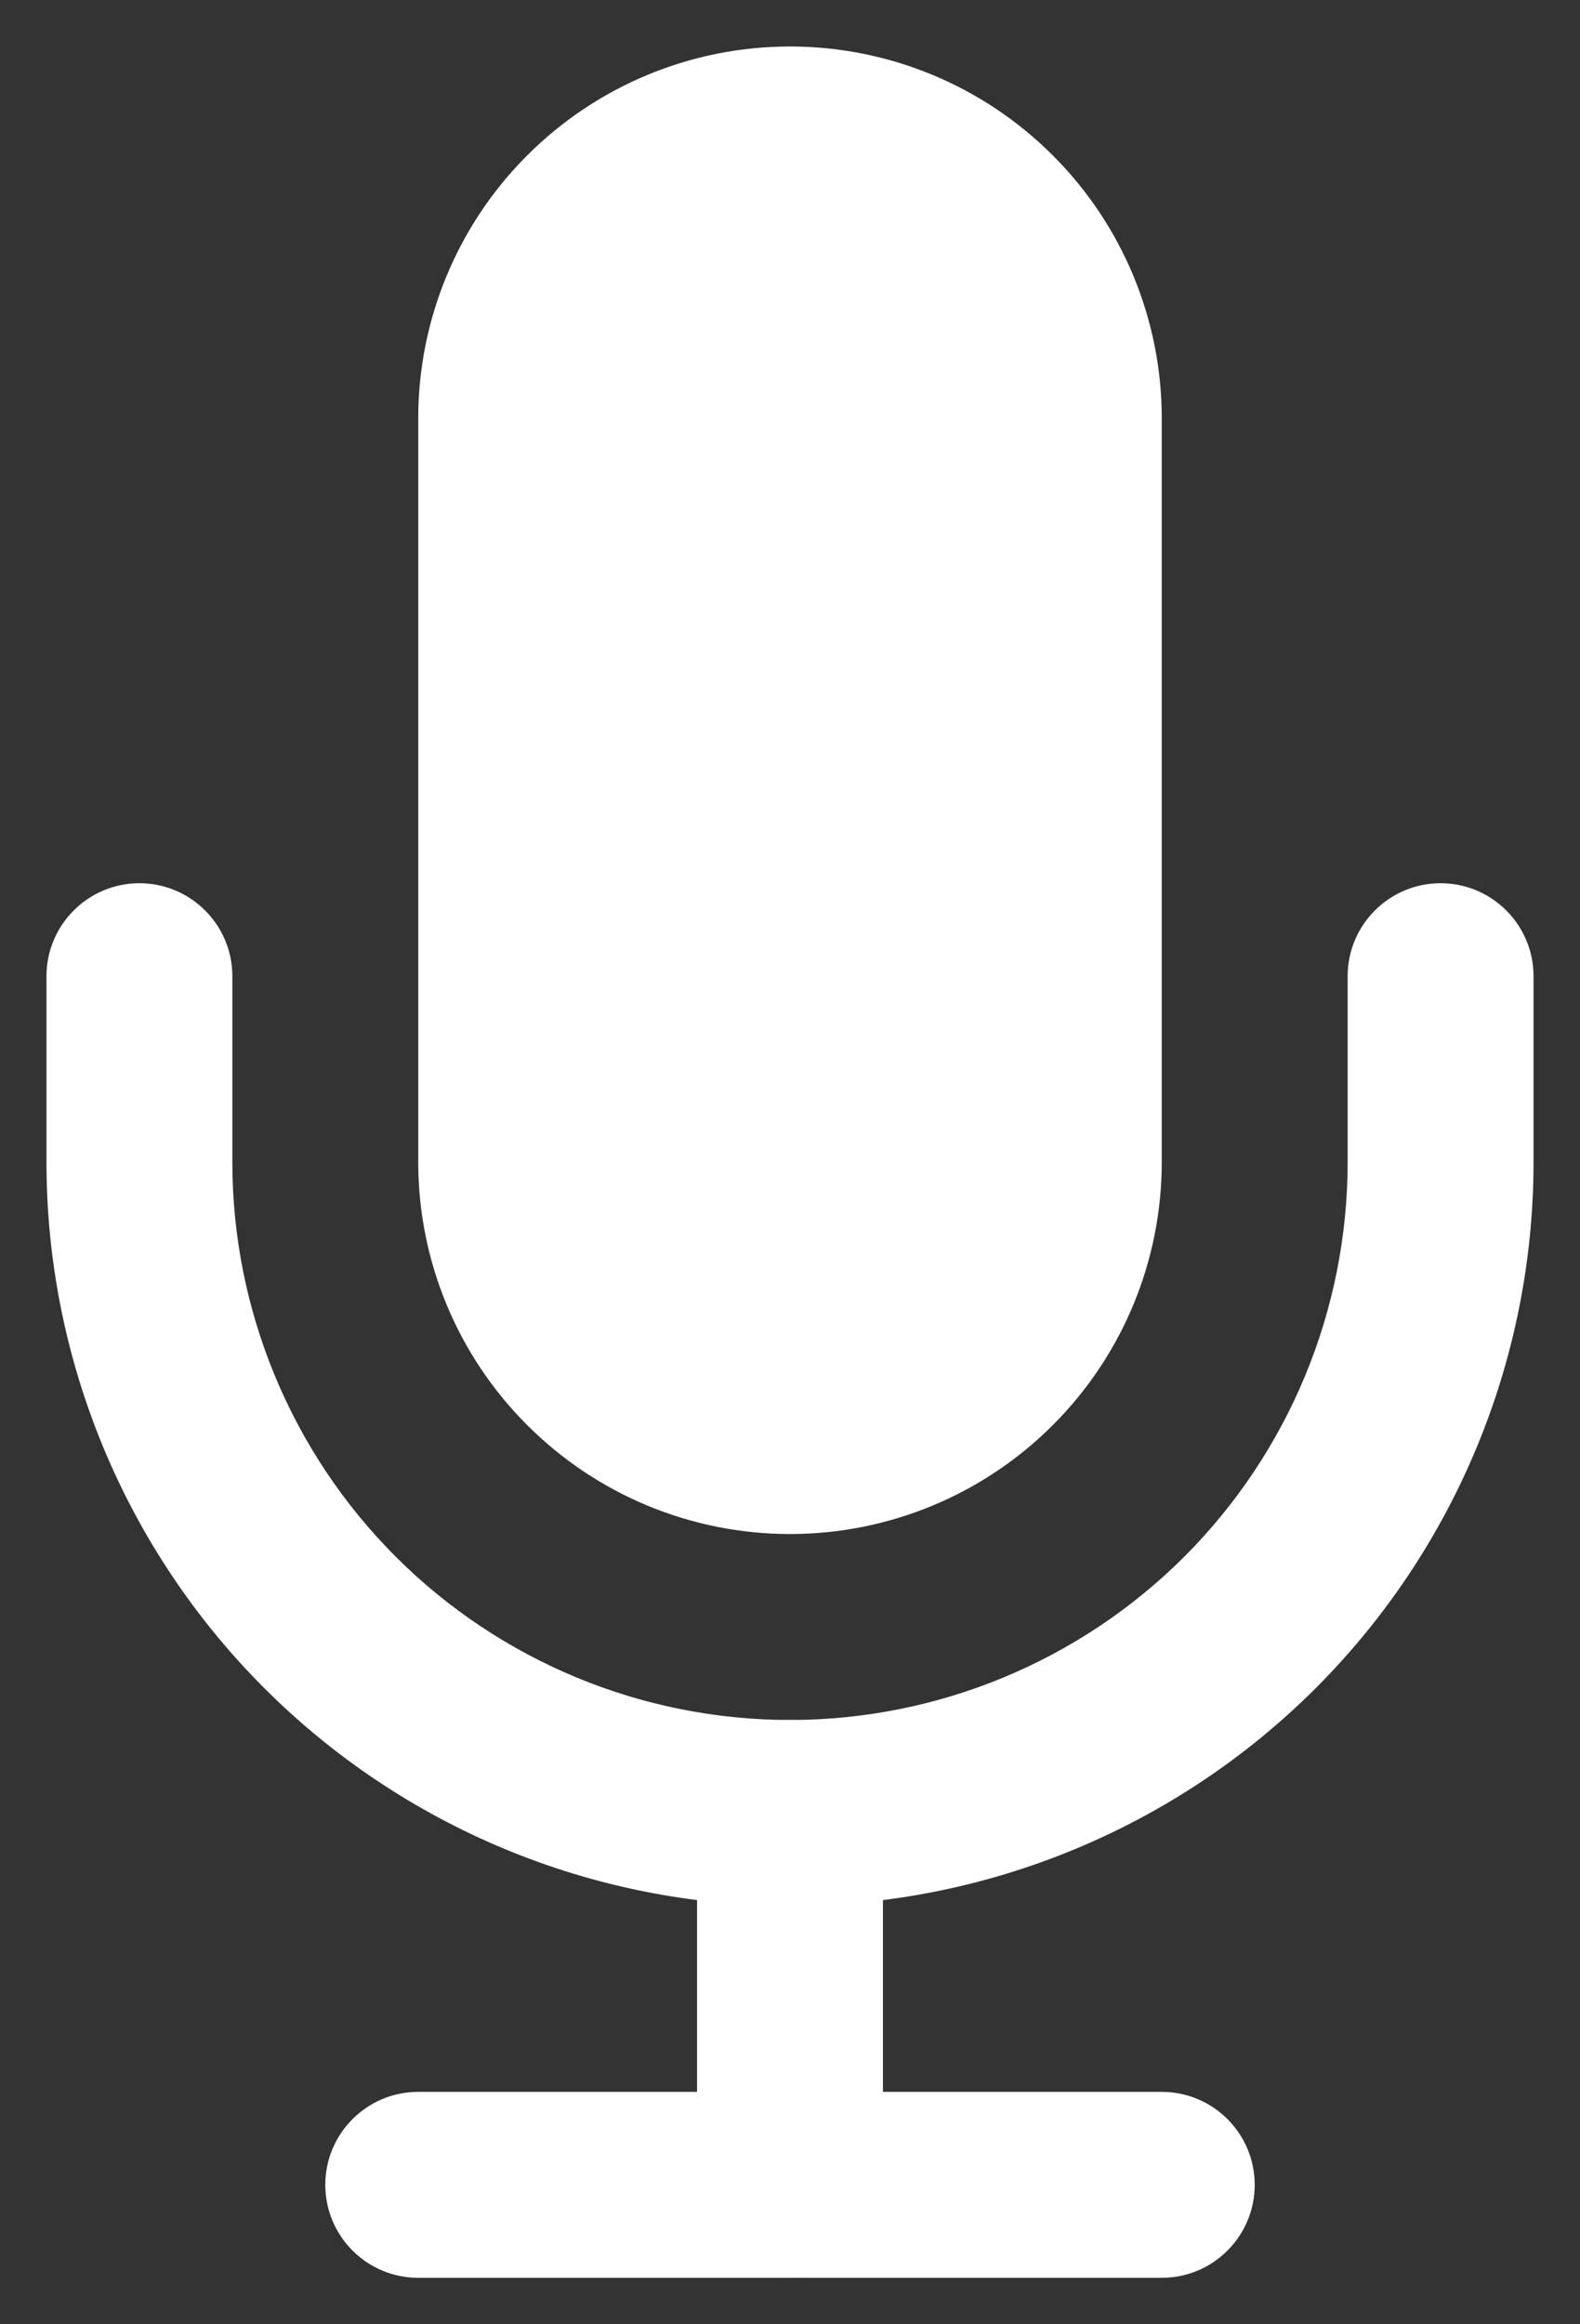 <svg width="17" height="25" viewBox="0 0 17 25" fill="none" xmlns="http://www.w3.org/2000/svg">
<rect x="0" y="0" width="17" height="25" fill="#333333" stroke="none"/>
<path d="M8.5 1.5C7.704 1.5 6.941 1.816 6.379 2.379C5.816 2.941 5.5 3.704 5.5 4.5V12.5C5.5 13.296 5.816 14.059 6.379 14.621C6.941 15.184 7.704 15.5 8.5 15.5C9.296 15.5 10.059 15.184 10.621 14.621C11.184 14.059 11.5 13.296 11.5 12.5V4.5C11.5 3.704 11.184 2.941 10.621 2.379C10.059 1.816 9.296 1.5 8.5 1.5Z" fill="white"/>
<path fill-rule="evenodd" clip-rule="evenodd" d="M5.672 1.672C6.422 0.921 7.439 0.5 8.5 0.5C9.561 0.5 10.578 0.921 11.328 1.672C12.079 2.422 12.5 3.439 12.5 4.5V12.5C12.5 13.561 12.079 14.578 11.328 15.328C10.578 16.079 9.561 16.5 8.5 16.5C7.439 16.5 6.422 16.079 5.672 15.328C4.921 14.578 4.5 13.561 4.5 12.5V4.5C4.5 3.439 4.921 2.422 5.672 1.672ZM8.5 2.5C7.97 2.5 7.461 2.711 7.086 3.086C6.711 3.461 6.5 3.97 6.5 4.5V12.5C6.5 13.03 6.711 13.539 7.086 13.914C7.461 14.289 7.97 14.5 8.5 14.5C9.03 14.5 9.539 14.289 9.914 13.914C10.289 13.539 10.5 13.03 10.5 12.5V4.5C10.5 3.97 10.289 3.461 9.914 3.086C9.539 2.711 9.03 2.5 8.5 2.5Z" fill="white"/>
<path fill-rule="evenodd" clip-rule="evenodd" d="M1.5 9.5C2.052 9.5 2.5 9.948 2.5 10.5V12.5C2.5 14.091 3.132 15.617 4.257 16.743C5.383 17.868 6.909 18.5 8.5 18.5C10.091 18.5 11.617 17.868 12.743 16.743C13.868 15.617 14.5 14.091 14.5 12.5V10.5C14.5 9.948 14.948 9.5 15.5 9.5C16.052 9.5 16.5 9.948 16.5 10.5V12.5C16.5 14.622 15.657 16.657 14.157 18.157C12.657 19.657 10.622 20.5 8.5 20.5C6.378 20.5 4.343 19.657 2.843 18.157C1.343 16.657 0.5 14.622 0.5 12.5V10.5C0.5 9.948 0.948 9.5 1.5 9.5Z" fill="white"/>
<path fill-rule="evenodd" clip-rule="evenodd" d="M8.5 18.5C9.052 18.5 9.5 18.948 9.5 19.5V23.5C9.5 24.052 9.052 24.5 8.5 24.5C7.948 24.5 7.5 24.052 7.5 23.5V19.5C7.5 18.948 7.948 18.5 8.5 18.5Z" fill="white"/>
<path fill-rule="evenodd" clip-rule="evenodd" d="M3.5 23.5C3.5 22.948 3.948 22.5 4.5 22.5H12.5C13.052 22.5 13.5 22.948 13.5 23.5C13.5 24.052 13.052 24.5 12.5 24.5H4.5C3.948 24.5 3.5 24.052 3.5 23.5Z" fill="white"/>
</svg>
